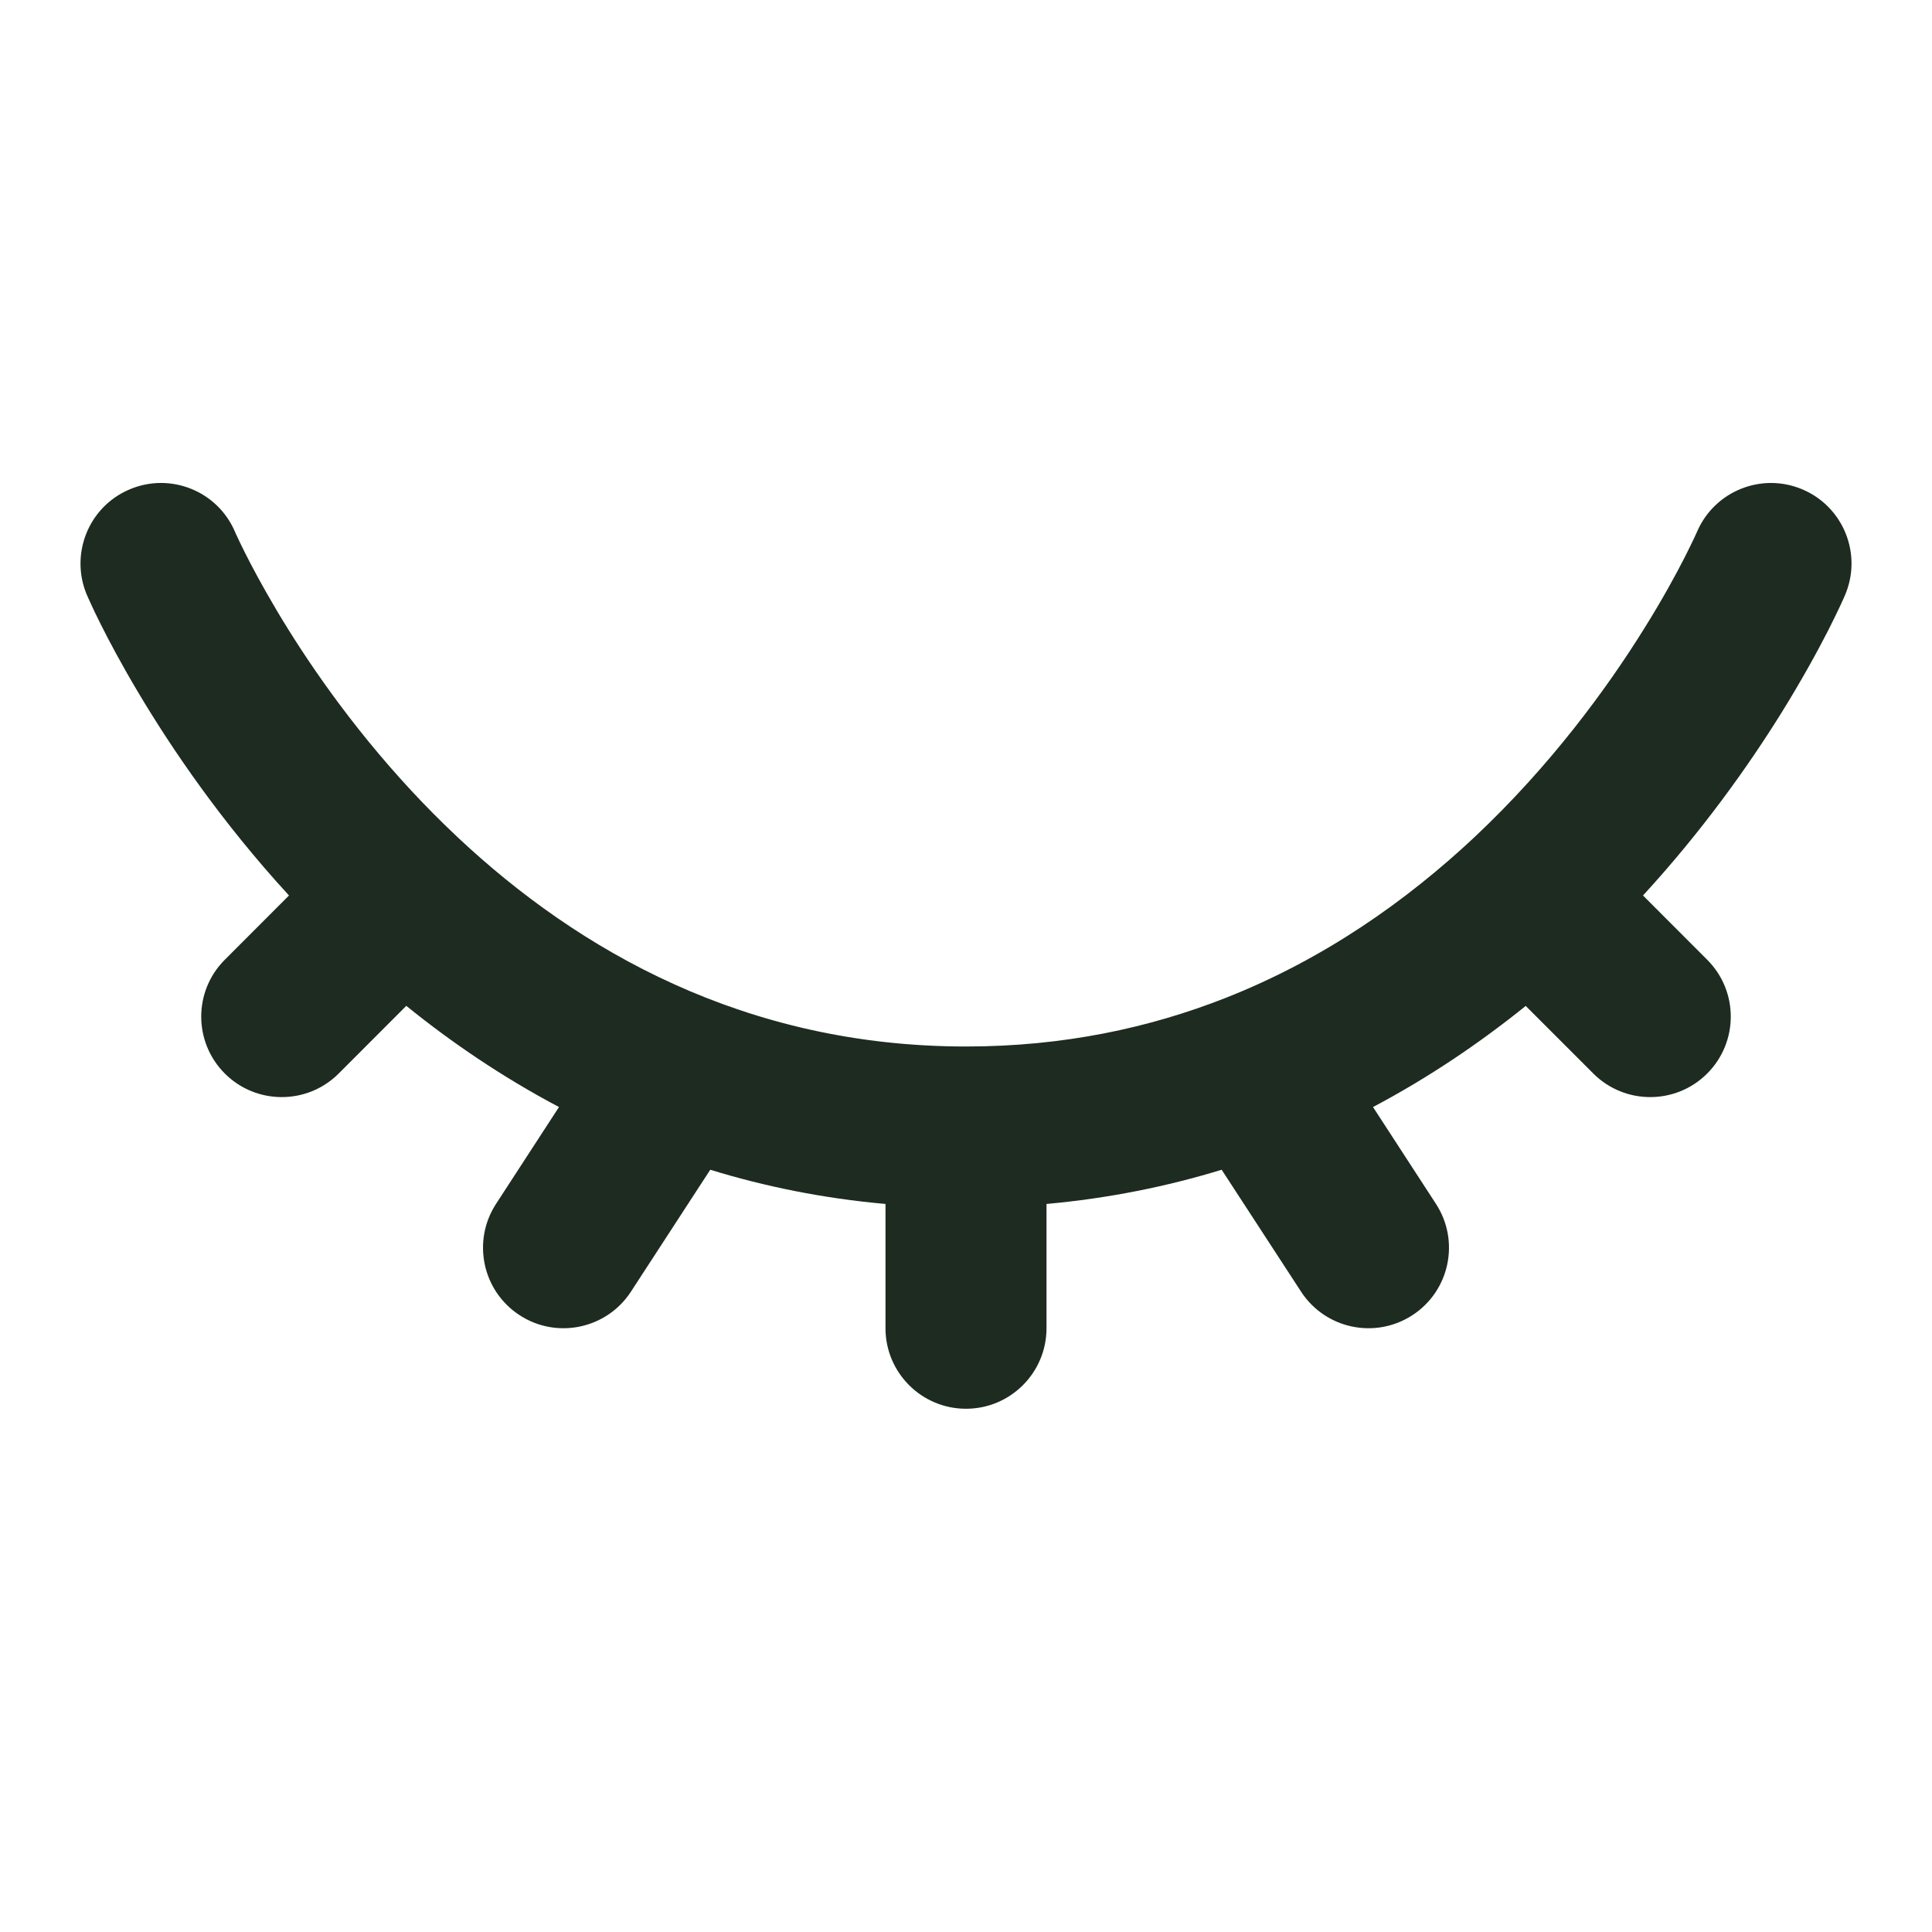 <svg width="24" height="24" viewBox="0 0 24 24" fill="none" xmlns="http://www.w3.org/2000/svg">
<g id="Bold / Security / Eye Closed">
<path id="Vector" fill-rule="evenodd" clip-rule="evenodd" d="M1.606 6.081C2.114 5.863 2.702 6.098 2.919 6.606L2 7C2.919 6.606 2.919 6.606 2.919 6.606L2.919 6.605C2.918 6.604 2.919 6.605 2.919 6.605L2.922 6.614C2.927 6.623 2.933 6.638 2.943 6.659C2.963 6.702 2.994 6.768 3.037 6.854C3.123 7.026 3.256 7.277 3.437 7.582C3.801 8.194 4.354 9.008 5.108 9.82C5.285 10.011 5.473 10.201 5.672 10.388C5.68 10.396 5.688 10.403 5.696 10.411C7.181 11.801 9.252 13 12 13C13.209 13 14.278 12.769 15.221 12.398C16.447 11.916 17.474 11.189 18.316 10.4C19.265 9.508 19.963 8.55 20.423 7.811C20.653 7.443 20.821 7.133 20.93 6.919C20.984 6.812 21.024 6.729 21.049 6.676C21.062 6.649 21.071 6.629 21.076 6.617L21.081 6.606C21.299 6.099 21.886 5.863 22.394 6.081C22.901 6.298 23.137 6.886 22.919 7.394L22 7C22.919 7.394 22.919 7.394 22.919 7.394L22.917 7.399L22.913 7.407L22.902 7.433C22.892 7.454 22.879 7.484 22.862 7.521C22.827 7.595 22.777 7.699 22.712 7.828C22.58 8.086 22.384 8.446 22.121 8.869C21.718 9.515 21.152 10.316 20.41 11.124L21.207 11.922C21.598 12.312 21.598 12.945 21.207 13.336C20.817 13.726 20.183 13.726 19.793 13.336L18.953 12.496C18.388 12.951 17.757 13.381 17.056 13.752L17.838 14.955C18.139 15.418 18.008 16.037 17.545 16.338C17.082 16.639 16.463 16.508 16.162 16.045L15.176 14.531C14.497 14.739 13.772 14.886 13 14.956V16.5C13 17.052 12.552 17.5 12 17.5C11.448 17.5 11 17.052 11 16.5V14.956C10.225 14.887 9.5 14.739 8.823 14.531L7.838 16.045C7.537 16.508 6.917 16.639 6.455 16.338C5.992 16.037 5.861 15.418 6.162 14.955L6.944 13.752C6.244 13.382 5.612 12.952 5.047 12.495L4.207 13.336C3.817 13.726 3.183 13.726 2.793 13.336C2.402 12.945 2.402 12.312 2.793 11.922L3.59 11.124C2.745 10.204 2.128 9.292 1.719 8.605C1.51 8.254 1.353 7.959 1.248 7.748C1.195 7.643 1.155 7.558 1.128 7.498C1.114 7.468 1.103 7.444 1.095 7.426L1.086 7.405L1.083 7.398L1.082 7.396L1.081 7.395C1.081 7.394 1.081 7.394 2 7L1.081 7.395C0.864 6.887 1.098 6.298 1.606 6.081Z" fill="#1D2B21"/>
</g>
</svg>
